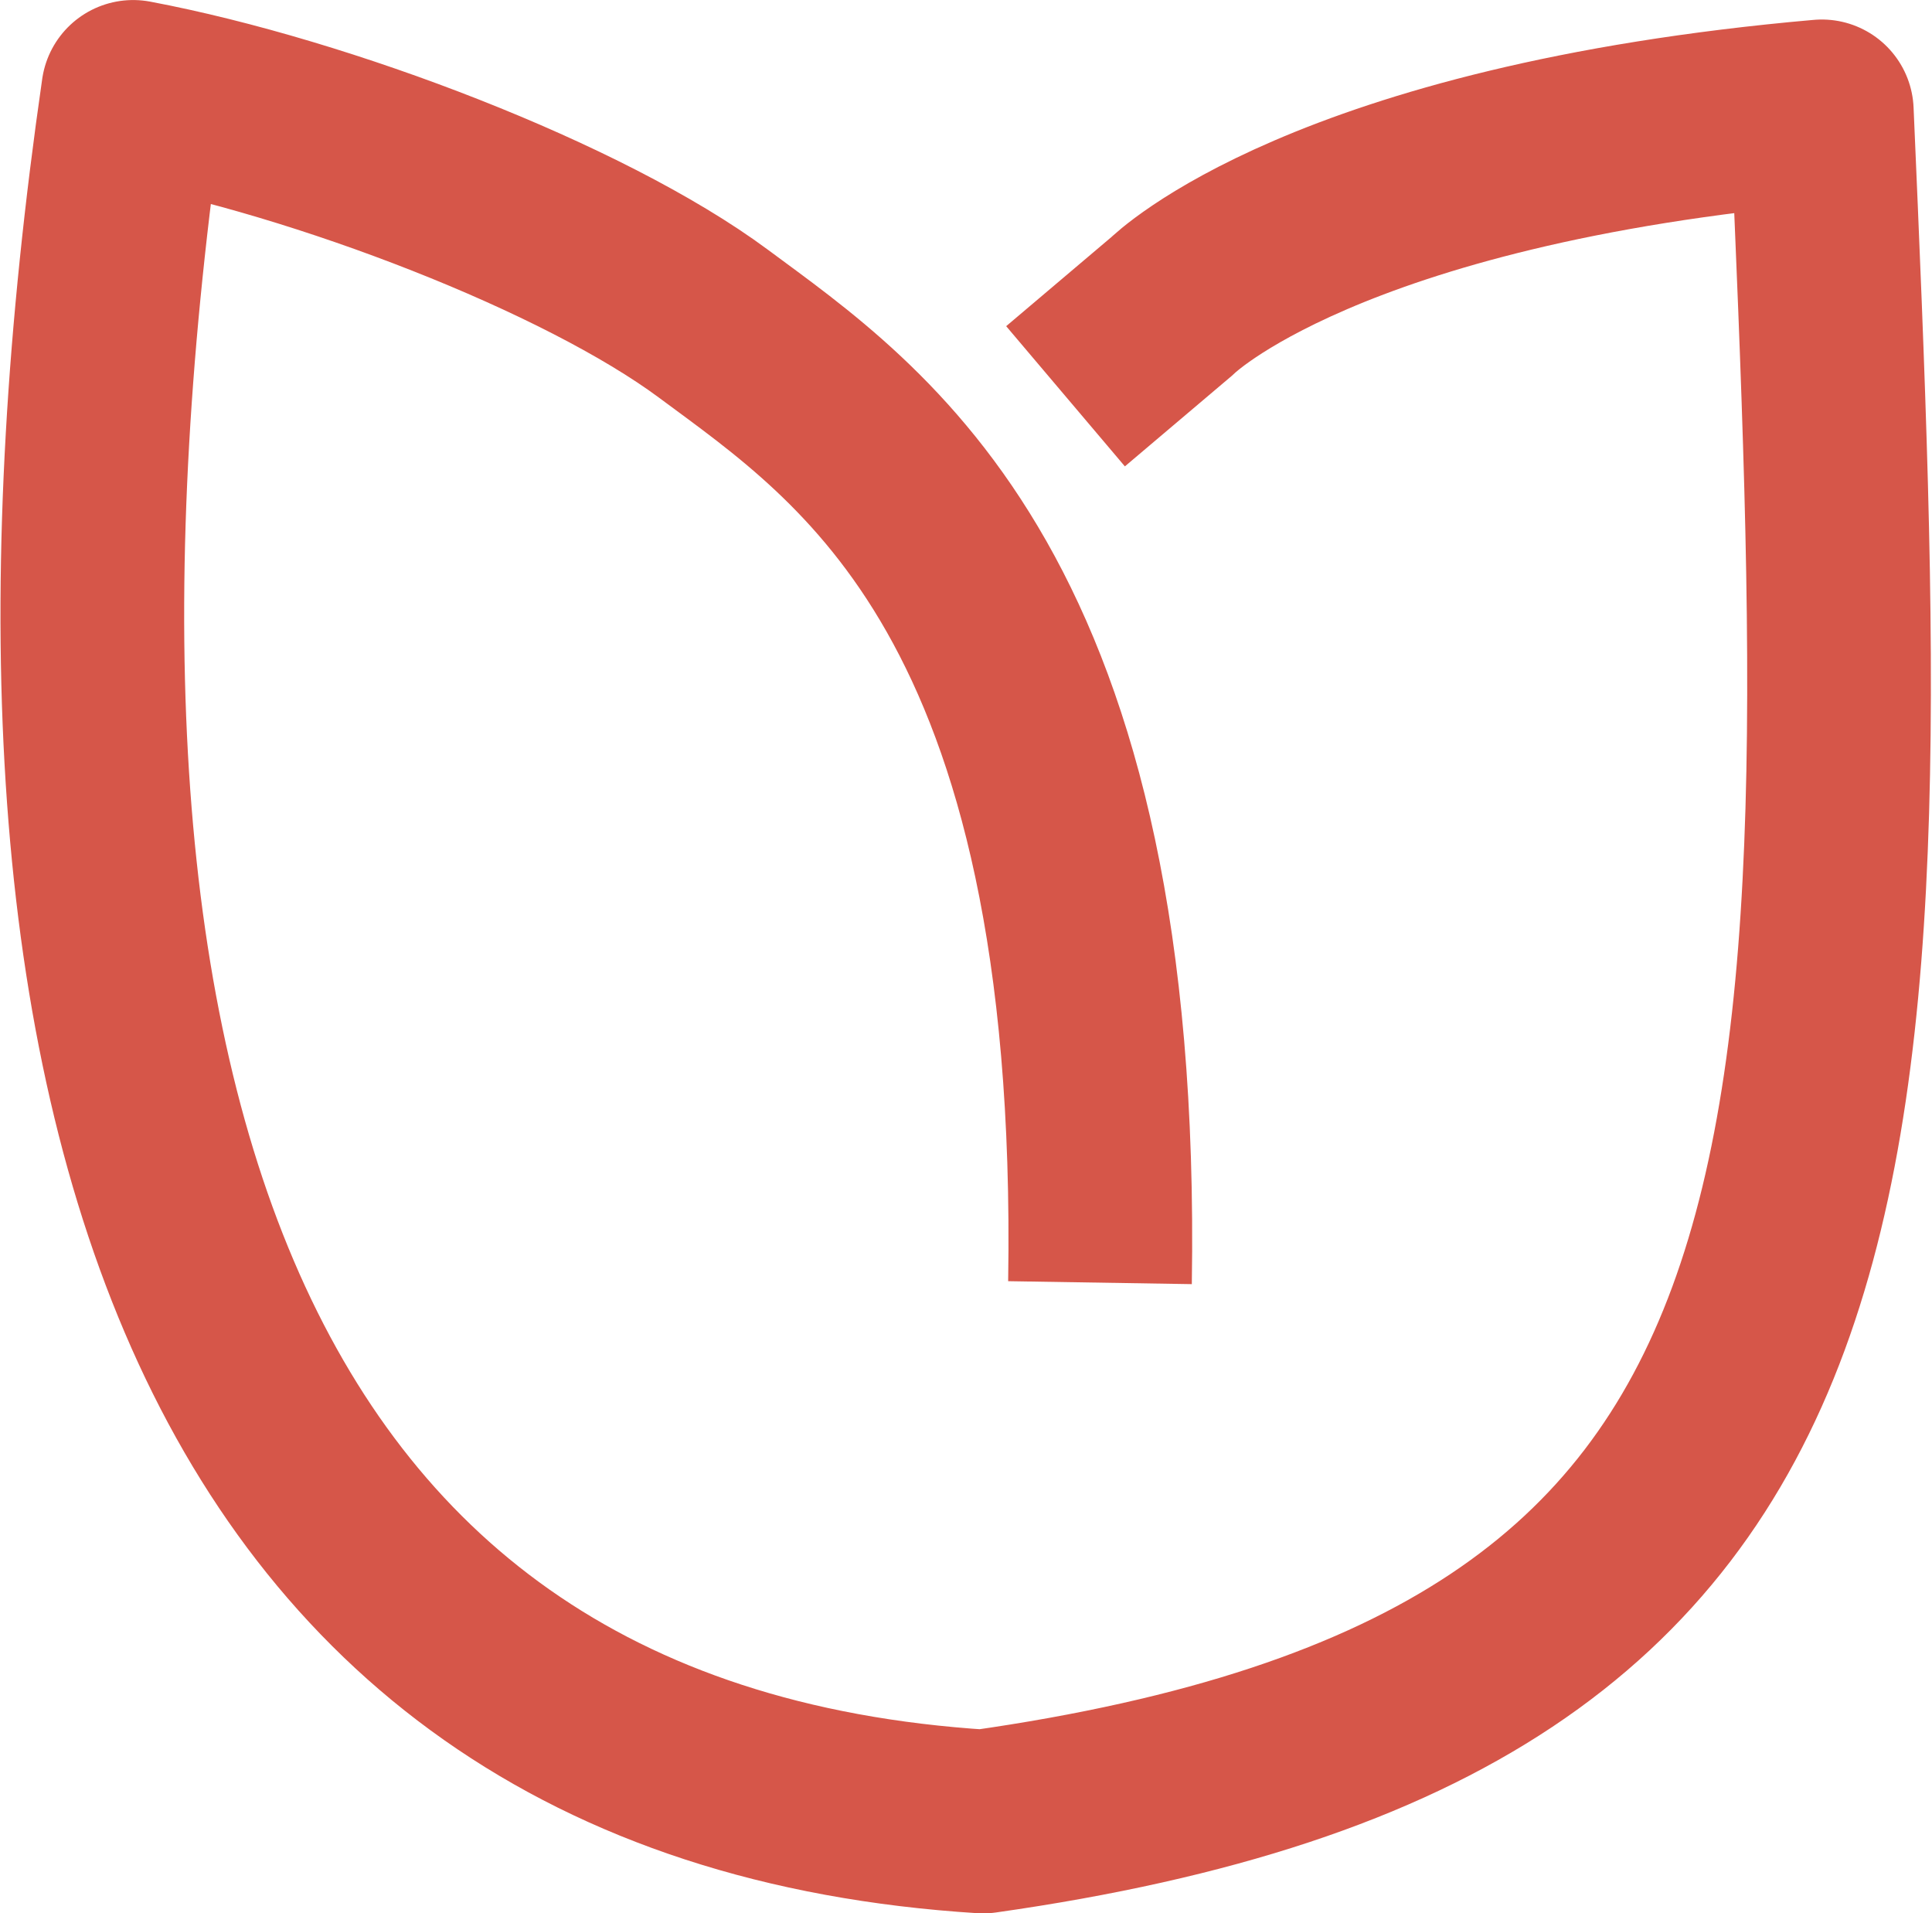 <?xml version="1.0" encoding="UTF-8" standalone="no"?>
<!-- Created with Inkscape (http://www.inkscape.org/) -->

<svg
   xmlns:dc="http://purl.org/dc/elements/1.1/"
   xmlns:cc="http://creativecommons.org/ns#"
   xmlns:rdf="http://www.w3.org/1999/02/22-rdf-syntax-ns#"
   xmlns:svg="http://www.w3.org/2000/svg"
   xmlns="http://www.w3.org/2000/svg"
   xmlns:sodipodi="http://sodipodi.sourceforge.net/DTD/sodipodi-0.dtd"
   xmlns:inkscape="http://www.inkscape.org/namespaces/inkscape"
   width="16.632mm"
   height="16.469mm"
   viewBox="0 0 58.932 58.353"
   id="svg5354"
   version="1.1"
   inkscape:version="0.91 r13725"
   sodipodi:docname="normal.svg">
  <defs
     id="defs5356" />
  <sodipodi:namedview
     id="base"
     pagecolor="#ffffff"
     bordercolor="#666666"
     borderopacity="1.0"
     inkscape:pageopacity="0.0"
     inkscape:pageshadow="2"
     inkscape:zoom="0.98994949"
     inkscape:cx="-362.80828"
     inkscape:cy="-19.278531"
     inkscape:document-units="px"
     inkscape:current-layer="layer1"
     showgrid="false"
     fit-margin-top="0"
     fit-margin-left="0"
     fit-margin-right="0"
     fit-margin-bottom="0"
     inkscape:window-width="1719"
     inkscape:window-height="1177"
     inkscape:window-x="1192"
     inkscape:window-y="468"
     inkscape:window-maximized="1" />
  <g
     inkscape:label="Layer 1"
     inkscape:groupmode="layer"
     id="layer1"
     transform="translate(-1061.963,-317.471)">
    <path
       inkscape:connector-curvature="0"
       id="path5697-5"
       d="m 1095.516,356.589 c 0.337,-20.981 -7.26,-25.885 -11.786,-29.243 -3.959,-2.937 -11.938,-5.984 -17.706,-7.073 -4.218,29.163 1.768,51.234 25.927,52.75 27.541,-3.909 26.996,-19.604 25.583,-52.156 -15.177,1.334 -19.805,5.925 -19.805,5.925 l -3.264,2.764"
       style="fill:none;fill-opacity:1;stroke:#d65649;stroke-width:5.603;stroke-linecap:butt;stroke-linejoin:round;stroke-miterlimit:4;stroke-dasharray:none;stroke-opacity:1"
       inkscape:export-filename="X:\dev\b36\src\BloomExe\Resources\LogoForSplashScreen.png"
       inkscape:export-xdpi="108.54"
       inkscape:export-ydpi="108.54"
       sodipodi:nodetypes="ccccccc" />
  </g>
</svg>
